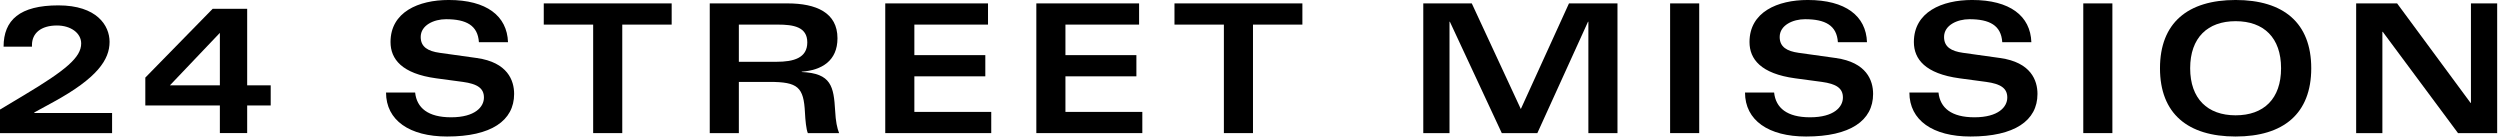 <svg clip-rule="evenodd" fill-rule="evenodd" stroke-linejoin="round" stroke-miterlimit="2" viewBox="0 0 668 37" xmlns="http://www.w3.org/2000/svg"><g fill-rule="nonzero"><path d="m.052 0h.624v-.112h-.433v-.003l.108-.059c.243-.133.311-.235.311-.334 0-.091-.071-.203-.285-.203s-.305.081-.305.23h.158v-.009c0-.066.05-.109.139-.109.077 0 .135.042.135.1 0 .077-.084.148-.32.289l-.132.079z" transform="matrix(48 0 0 48 -2.499 35.565)"/><path d="m.396-.692-.375.383v.155h.415v.154h.152v-.154h.131v-.112h-.131v-.426zm-.238.426.278-.292v.292z" transform="matrix(48 0 0 48 37.821 35.565)"/><path d="m.051-.226c0 .155.131.245.34.245.245 0 .373-.088.373-.237 0-.075-.036-.176-.208-.2l-.207-.029c-.064-.009-.105-.032-.105-.088 0-.066.074-.099.141-.099.112 0 .177.034.183.128h.162c-.005-.146-.119-.235-.33-.235-.168 0-.324.067-.324.234 0 .095.063.176.254.202l.149.02c.08.011.117.035.117.087s-.049.11-.183.11c-.128 0-.191-.052-.2-.138z" transform="matrix(48 0 0 48 100.701 35.565)"/><path d="m.014-.722v.118h.275v.604h.162v-.604h.275v-.118z" transform="matrix(48 0 0 48 144.621 35.565)"/><path d="m.26-.604h.217c.086 0 .164.012.164.099s-.076.108-.171.108h-.21zm-.162.604h.162v-.285h.171c.158 0 .19.029.197.171.002.042.007.093.016.114h.174c-.011-.028-.019-.065-.022-.125-.008-.134-.021-.208-.186-.215v-.002c.111-.008.199-.06.199-.186 0-.143-.119-.194-.278-.194h-.433z" transform="matrix(48 0 0 48 184.941 35.565)"/><path d="m.658-.722h-.572v.722h.59v-.118h-.428v-.198h.395v-.118h-.395v-.17h.41z" transform="matrix(48 0 0 48 232.413 35.565)"/><path d="m.658-.722h-.572v.722h.59v-.118h-.428v-.198h.395v-.118h-.395v-.17h.41z" transform="matrix(48 0 0 48 272.781 35.565)"/><path d="m.014-.722v.118h.275v.604h.162v-.604h.275v-.118z" transform="matrix(48 0 0 48 313.149 35.565)"/><path d="m.089-.722v.722h.146v-.62h.002l.289.62h.198l.282-.62h.002v.62h.162v-.722h-.27l-.268.588-.273-.588z" transform="matrix(48 0 0 48 376.029 35.565)"/><path d="m446.253.909h7.776v34.656h-7.776z" stroke-width="48"/><path d="m.051-.226c0 .155.131.245.34.245.245 0 .373-.088.373-.237 0-.075-.036-.176-.208-.2l-.207-.029c-.064-.009-.105-.032-.105-.088 0-.066.074-.099.141-.099.112 0 .177.034.183.128h.162c-.005-.146-.119-.235-.33-.235-.168 0-.324.067-.324.234 0 .095.063.176.254.202l.149.02c.08.011.117.035.117.087s-.049.11-.183.11c-.128 0-.191-.052-.2-.138z" transform="matrix(48 0 0 48 463.821 35.565)"/><path d="m.051-.226c0 .155.131.245.34.245.245 0 .373-.088.373-.237 0-.075-.036-.176-.208-.2l-.207-.029c-.064-.009-.105-.032-.105-.088 0-.066.074-.099.141-.099.112 0 .177.034.183.128h.162c-.005-.146-.119-.235-.33-.235-.168 0-.324.067-.324.234 0 .095.063.176.254.202l.149.02c.08.011.117.035.117.087s-.049.11-.183.11c-.128 0-.191-.052-.2-.138z" transform="matrix(48 0 0 48 507.741 35.565)"/><path d="m556.653.909h7.776v34.656h-7.776z" stroke-width="48"/><path d="m.061-.361c0 .253.155.38.421.38s.421-.127.421-.38-.155-.38-.421-.38-.421.127-.421.38zm.168 0c0-.17.097-.262.253-.262.157 0 .253.092.253.262s-.096.262-.253.262c-.156 0-.253-.092-.253-.262z" transform="matrix(48 0 0 48 574.221 35.565)"/><path d="m.089 0h.146v-.564h.002l.419.564h.218v-.722h-.146v.554h-.002l-.409-.554h-.228z" transform="matrix(48 0 0 48 625.293 35.565)"/></g></svg>